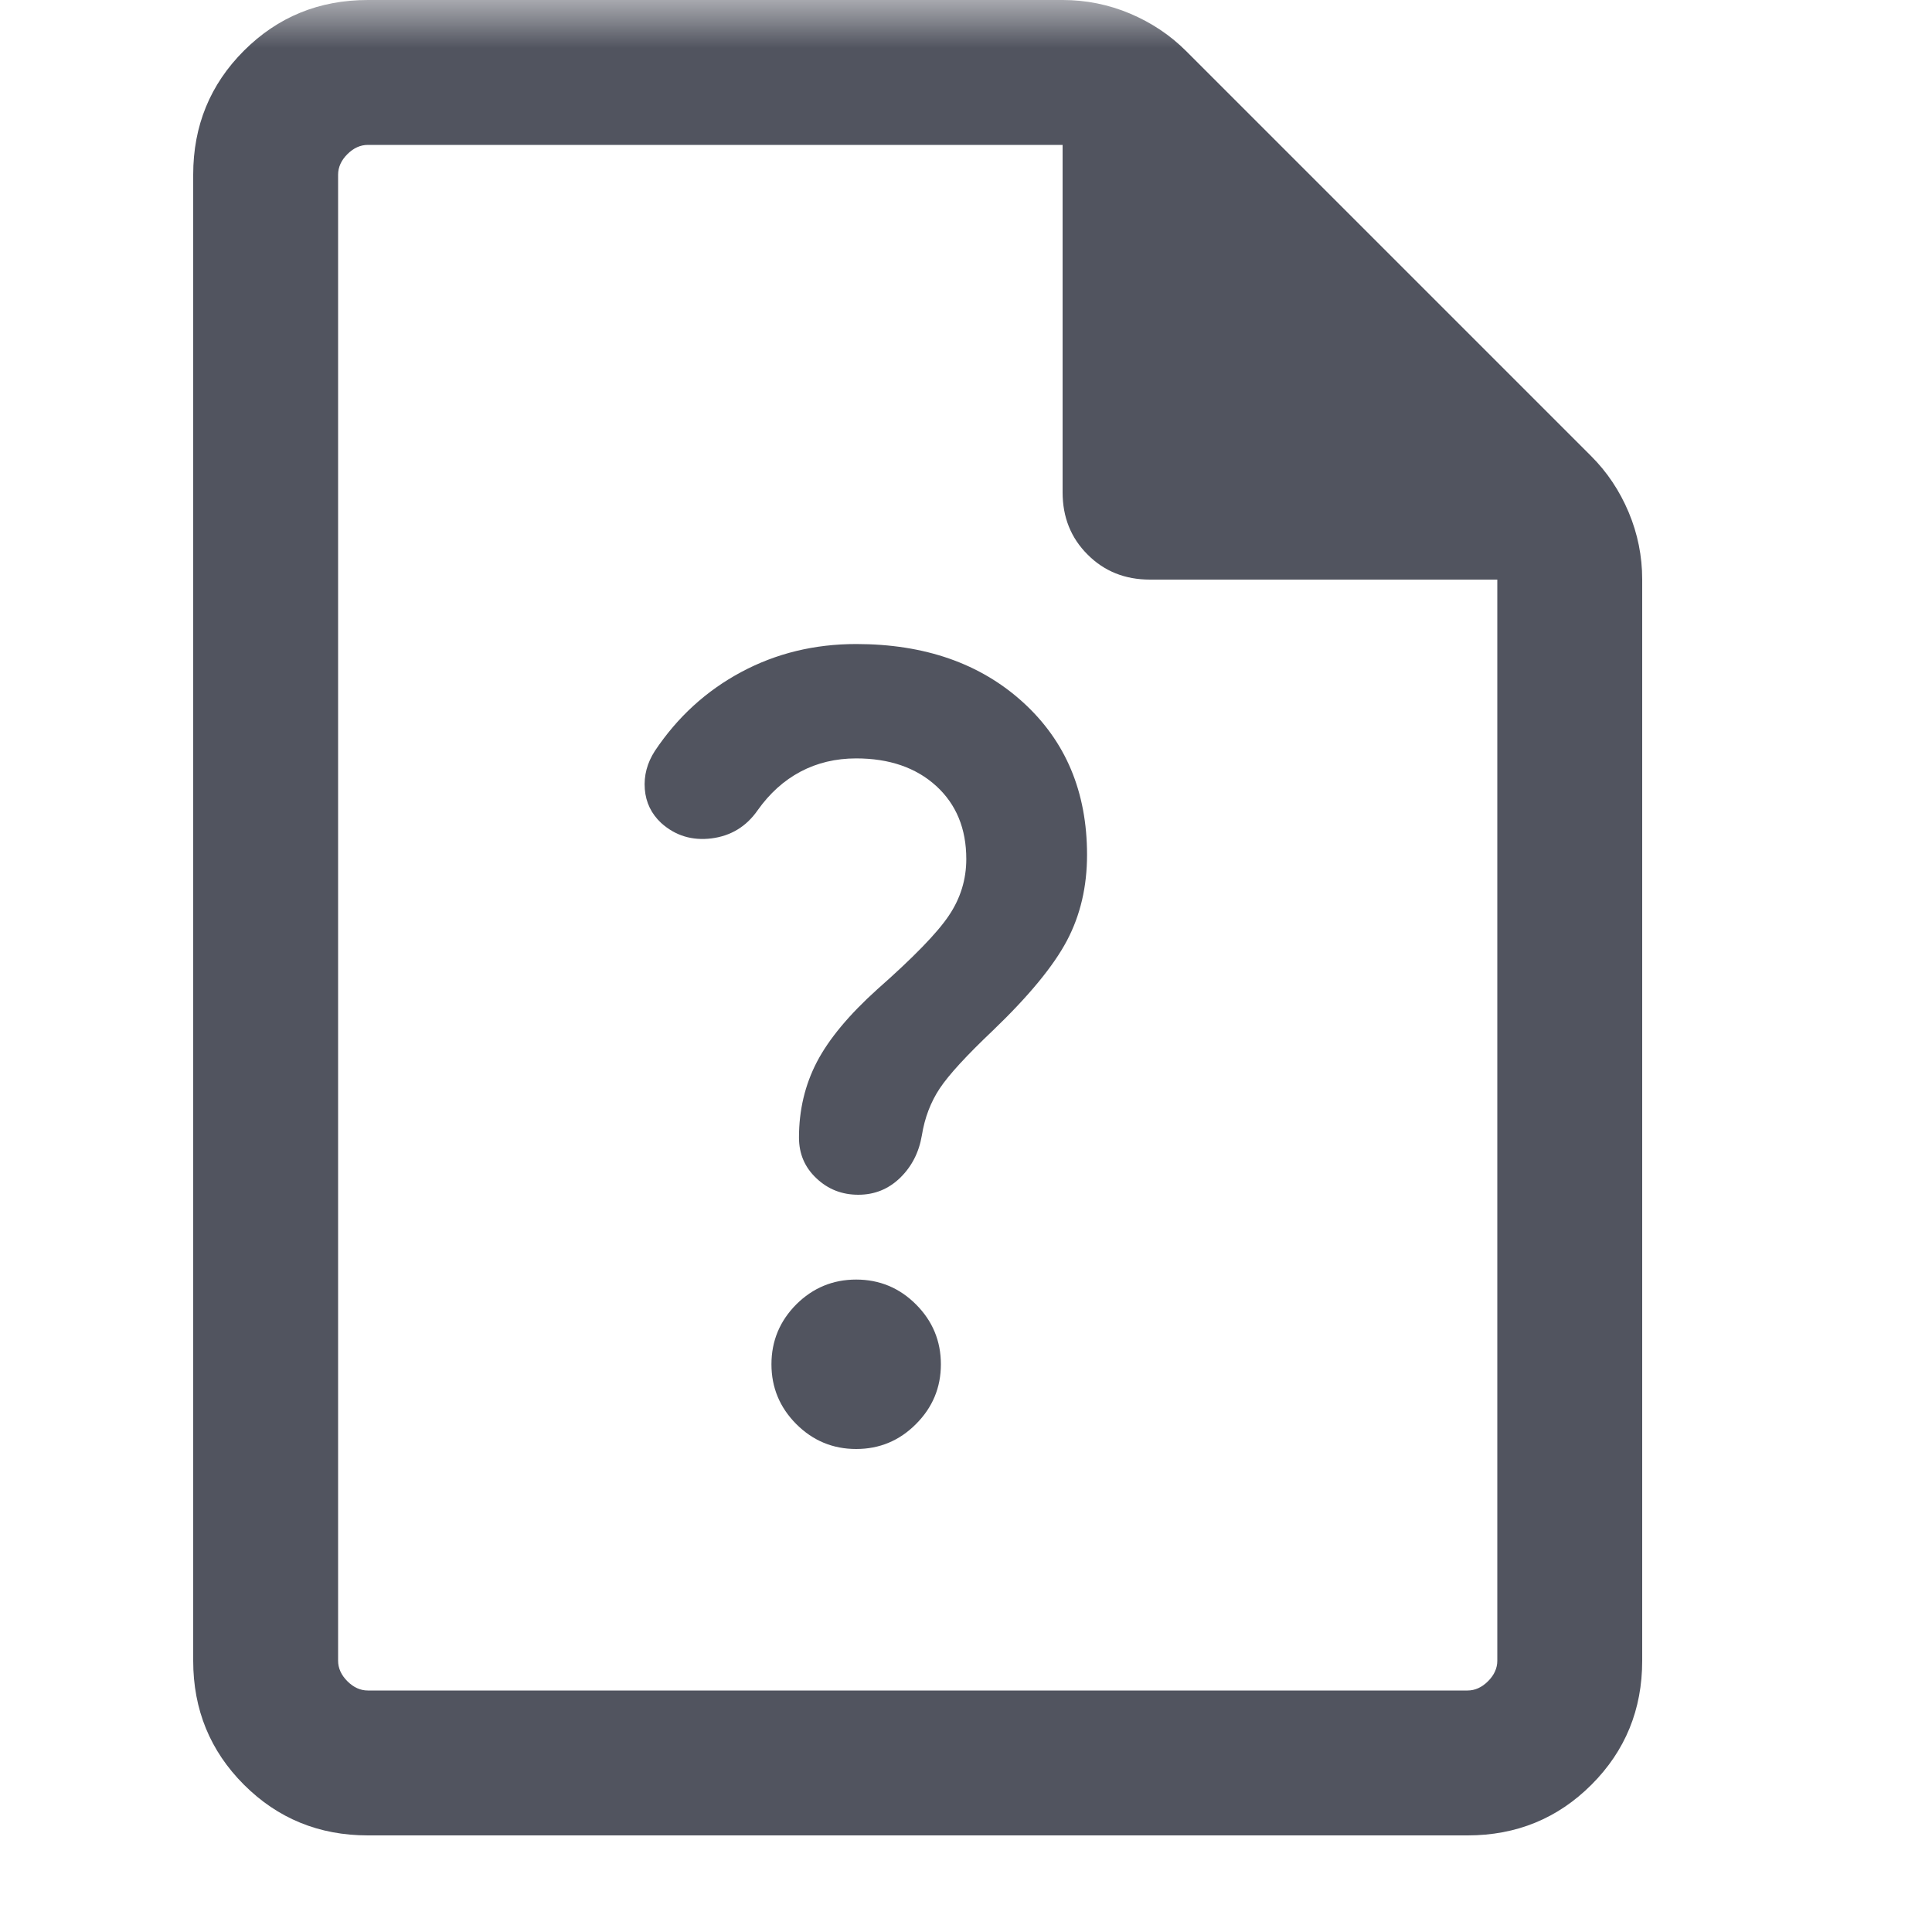 <svg width="20" height="20" viewBox="0 0 20 20" fill="none" xmlns="http://www.w3.org/2000/svg">
<mask id="mask0_498_637" style="mask-type:alpha" maskUnits="userSpaceOnUse" x="0" y="0" width="20" height="20">
<rect width="20" height="20" fill="#D9D9D9"/>
</mask>
<g mask="url(#mask0_498_637)">
<path d="M3.808 19C3.303 19 2.875 18.825 2.525 18.475C2.175 18.125 2 17.697 2 17.192V1.808C2 1.303 2.175 0.875 2.525 0.525C2.875 0.175 3.303 0 3.808 0H11.002C11.243 0 11.475 0.047 11.697 0.14C11.919 0.234 12.113 0.363 12.277 0.527L16.473 4.723C16.637 4.887 16.766 5.08 16.86 5.303C16.953 5.525 17 5.757 17 5.998V17.192C17 17.697 16.825 18.125 16.475 18.475C16.125 18.825 15.697 19 15.192 19H3.808ZM11 5.096V1.5H3.808C3.731 1.5 3.66 1.532 3.596 1.596C3.532 1.66 3.5 1.731 3.5 1.808V17.192C3.5 17.269 3.532 17.34 3.596 17.404C3.66 17.468 3.731 17.5 3.808 17.5H15.192C15.269 17.5 15.34 17.468 15.404 17.404C15.468 17.34 15.5 17.269 15.5 17.192V6H11.904C11.646 6 11.431 5.914 11.259 5.741C11.086 5.569 11 5.354 11 5.096Z" fill="#51545F"/>
<path d="M10.003 8.893C10.003 8.578 9.899 8.326 9.691 8.136C9.482 7.946 9.206 7.851 8.863 7.851C8.651 7.851 8.459 7.897 8.287 7.988C8.115 8.079 7.967 8.213 7.843 8.388C7.726 8.556 7.567 8.653 7.366 8.679C7.165 8.704 6.991 8.651 6.845 8.52C6.743 8.425 6.686 8.308 6.675 8.169C6.664 8.03 6.699 7.898 6.779 7.774C7.013 7.423 7.311 7.151 7.673 6.957C8.035 6.763 8.432 6.667 8.863 6.667C9.572 6.667 10.148 6.868 10.59 7.27C11.032 7.672 11.253 8.198 11.253 8.849C11.253 9.178 11.184 9.474 11.045 9.737C10.906 10 10.65 10.311 10.277 10.669C10.007 10.925 9.824 11.124 9.729 11.266C9.634 11.409 9.572 11.572 9.543 11.754C9.513 11.93 9.438 12.076 9.318 12.193C9.197 12.31 9.053 12.368 8.885 12.368C8.717 12.368 8.572 12.312 8.452 12.198C8.331 12.085 8.271 11.944 8.271 11.776C8.271 11.491 8.333 11.23 8.457 10.992C8.581 10.755 8.79 10.504 9.082 10.241C9.455 9.912 9.702 9.658 9.822 9.479C9.943 9.3 10.003 9.104 10.003 8.893ZM8.863 15C8.622 15 8.415 14.914 8.243 14.742C8.072 14.57 7.986 14.364 7.986 14.123C7.986 13.882 8.072 13.675 8.243 13.503C8.415 13.332 8.622 13.246 8.863 13.246C9.104 13.246 9.311 13.332 9.482 13.503C9.654 13.675 9.74 13.882 9.74 14.123C9.74 14.364 9.654 14.57 9.482 14.742C9.311 14.914 9.104 15 8.863 15Z" fill="#51545F"/>
</g>
</svg>
